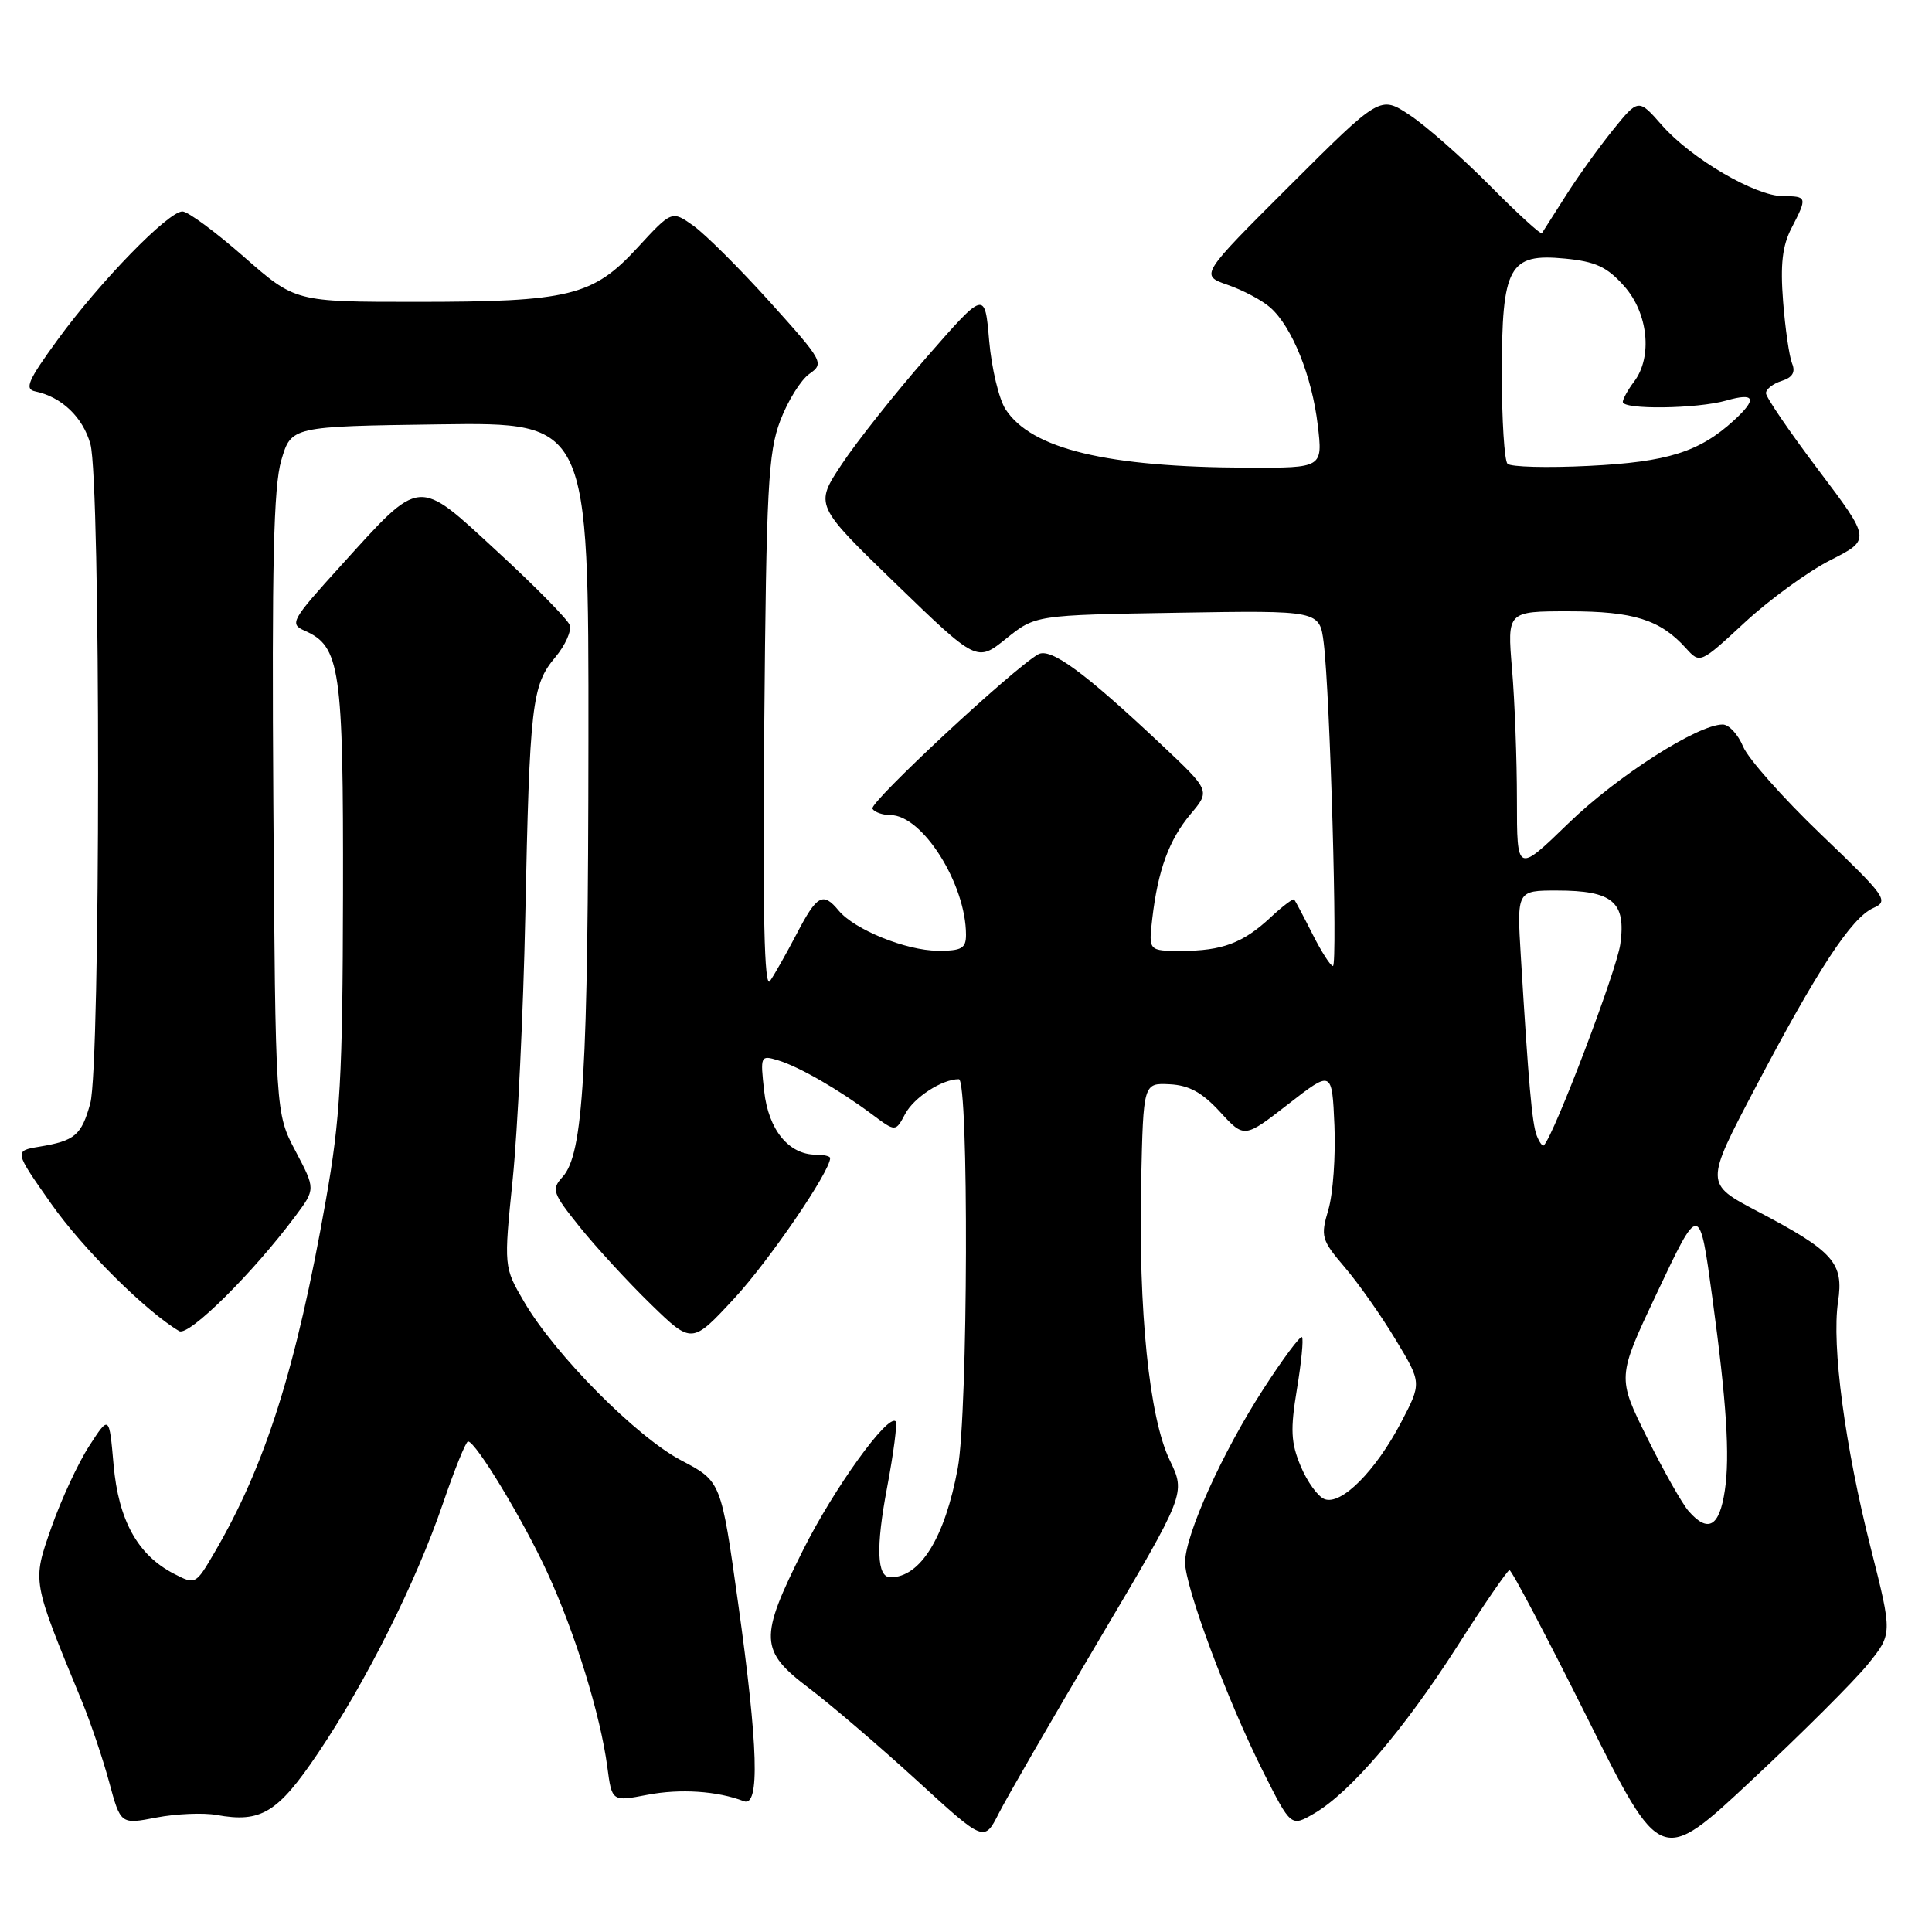 <?xml version="1.0" encoding="UTF-8" standalone="no"?>
<!DOCTYPE svg PUBLIC "-//W3C//DTD SVG 1.1//EN" "http://www.w3.org/Graphics/SVG/1.1/DTD/svg11.dtd" >
<svg xmlns="http://www.w3.org/2000/svg" xmlns:xlink="http://www.w3.org/1999/xlink" version="1.1" viewBox="0 0 256 256">
 <g >
 <path fill="currentColor"
d=" M 247.49 220.54 C 250.76 216.50 250.76 216.50 247.91 205.22 C 244.46 191.62 242.69 178.28 243.55 172.51 C 244.33 167.32 242.99 165.82 232.83 160.48 C 225.91 156.84 225.91 156.84 232.57 144.17 C 240.83 128.47 245.33 121.60 248.22 120.32 C 250.32 119.38 249.94 118.84 241.31 110.58 C 236.29 105.77 231.63 100.52 230.97 98.92 C 230.30 97.31 229.09 96.00 228.27 96.00 C 224.96 96.00 214.30 102.82 207.85 109.07 C 201.00 115.71 201.00 115.71 201.00 106.01 C 201.00 100.67 200.71 92.86 200.35 88.65 C 199.71 81.00 199.71 81.00 207.90 81.00 C 216.46 81.00 219.98 82.11 223.39 85.88 C 225.27 87.96 225.27 87.96 231.22 82.45 C 234.50 79.42 239.59 75.72 242.54 74.22 C 247.91 71.50 247.91 71.50 240.95 62.28 C 237.13 57.22 234.00 52.63 234.00 52.10 C 234.00 51.57 234.93 50.84 236.07 50.48 C 237.52 50.02 237.94 49.32 237.46 48.16 C 237.09 47.25 236.55 43.55 236.27 39.93 C 235.89 35.05 236.17 32.57 237.38 30.23 C 239.50 26.13 239.47 26.00 236.25 25.99 C 232.58 25.98 224.09 21.01 220.22 16.60 C 217.10 13.04 217.10 13.04 213.68 17.27 C 211.81 19.60 208.99 23.52 207.43 26.00 C 205.86 28.48 204.46 30.68 204.31 30.90 C 204.16 31.11 201.05 28.27 197.39 24.57 C 193.73 20.88 188.96 16.68 186.80 15.25 C 182.88 12.65 182.88 12.65 170.94 24.56 C 159.00 36.47 159.00 36.47 162.68 37.75 C 164.71 38.45 167.25 39.80 168.33 40.76 C 171.21 43.31 173.85 49.87 174.61 56.33 C 175.28 62.00 175.28 62.00 165.39 61.97 C 146.67 61.91 136.69 59.51 133.25 54.25 C 132.37 52.91 131.39 48.81 131.07 45.15 C 130.50 38.50 130.50 38.50 122.82 47.29 C 118.60 52.12 113.52 58.52 111.54 61.51 C 107.94 66.93 107.94 66.93 118.69 77.34 C 129.44 87.74 129.44 87.74 133.32 84.62 C 137.20 81.50 137.20 81.50 156.03 81.19 C 174.86 80.88 174.86 80.88 175.40 85.19 C 176.24 91.93 177.27 128.00 176.62 128.00 C 176.30 128.00 175.08 126.09 173.90 123.75 C 172.72 121.41 171.63 119.36 171.49 119.19 C 171.34 119.03 169.93 120.09 168.36 121.56 C 164.71 124.96 161.94 126.00 156.53 126.00 C 152.19 126.00 152.19 126.00 152.68 121.75 C 153.43 115.29 154.91 111.26 157.77 107.86 C 160.37 104.77 160.37 104.77 153.86 98.64 C 143.69 89.07 139.21 85.78 137.57 86.70 C 134.27 88.55 115.12 106.38 115.60 107.16 C 115.88 107.62 116.96 108.00 117.98 108.00 C 122.23 108.00 128.00 117.14 128.00 123.87 C 128.00 125.67 127.42 126.00 124.25 125.98 C 120.05 125.95 113.22 123.18 111.13 120.66 C 109.05 118.14 108.25 118.58 105.56 123.75 C 104.19 126.36 102.60 129.18 102.02 130.00 C 101.27 131.06 101.05 121.19 101.27 96.00 C 101.54 64.66 101.79 59.94 103.39 55.74 C 104.38 53.12 106.12 50.33 107.25 49.54 C 109.24 48.14 109.08 47.86 102.03 40.03 C 98.03 35.59 93.46 31.04 91.89 29.92 C 89.02 27.88 89.02 27.88 84.46 32.83 C 78.56 39.24 75.45 40.00 55.11 40.00 C 39.12 40.00 39.12 40.00 32.31 34.02 C 28.56 30.73 24.91 28.03 24.18 28.02 C 22.32 27.99 13.24 37.32 7.65 45.00 C 3.70 50.41 3.21 51.56 4.66 51.86 C 8.17 52.59 10.98 55.28 11.98 58.85 C 13.35 63.78 13.33 141.27 11.96 146.21 C 10.79 150.43 9.93 151.16 5.22 151.94 C 1.86 152.50 1.86 152.50 6.78 159.50 C 10.97 165.46 19.31 173.76 23.75 176.38 C 25.00 177.12 33.52 168.68 39.14 161.14 C 41.81 157.56 41.81 157.56 39.16 152.53 C 36.50 147.50 36.50 147.50 36.22 106.50 C 36.01 74.83 36.25 64.48 37.27 61.00 C 38.59 56.50 38.59 56.50 58.29 56.23 C 78.00 55.96 78.00 55.96 77.97 98.23 C 77.93 142.13 77.30 152.91 74.55 155.94 C 73.04 157.61 73.19 158.06 76.85 162.62 C 79.01 165.30 83.23 169.89 86.23 172.81 C 91.68 178.11 91.68 178.11 97.30 172.04 C 101.91 167.06 110.00 155.22 110.00 153.45 C 110.00 153.20 109.15 153.00 108.11 153.00 C 104.52 153.00 101.83 149.71 101.26 144.60 C 100.73 139.88 100.77 139.79 103.11 140.50 C 105.88 141.34 111.16 144.38 115.58 147.68 C 118.67 149.99 118.67 149.99 119.94 147.60 C 121.13 145.39 124.82 143.00 127.05 143.00 C 128.39 143.00 128.27 187.19 126.91 194.53 C 125.21 203.73 121.96 209.00 117.99 209.00 C 116.18 209.00 116.04 205.03 117.55 197.07 C 118.41 192.51 118.92 188.59 118.68 188.34 C 117.64 187.31 110.52 197.19 106.43 205.35 C 100.55 217.09 100.62 218.72 107.25 223.73 C 110.14 225.92 116.53 231.39 121.46 235.89 C 130.41 244.09 130.41 244.09 132.34 240.29 C 133.39 238.21 139.40 227.81 145.69 217.19 C 157.12 197.89 157.12 197.89 155.00 193.49 C 152.28 187.88 150.83 173.70 151.21 156.50 C 151.50 143.50 151.50 143.50 154.99 143.67 C 157.56 143.80 159.30 144.76 161.67 147.34 C 164.87 150.83 164.87 150.83 170.69 146.31 C 176.50 141.79 176.50 141.79 176.82 149.14 C 176.99 153.19 176.63 158.20 176.02 160.28 C 174.96 163.85 175.09 164.29 178.20 167.94 C 180.02 170.07 183.05 174.38 184.94 177.53 C 188.39 183.24 188.39 183.24 185.65 188.48 C 182.27 194.93 177.72 199.49 175.51 198.64 C 174.63 198.31 173.21 196.34 172.35 194.28 C 171.05 191.18 170.96 189.43 171.85 184.07 C 172.44 180.51 172.74 177.41 172.52 177.18 C 172.29 176.96 169.98 180.06 167.38 184.09 C 161.98 192.43 157.06 203.32 157.03 207.00 C 157.00 210.22 162.67 225.42 167.39 234.79 C 171.06 242.08 171.06 242.08 174.14 240.29 C 178.90 237.52 186.01 229.21 193.07 218.18 C 196.60 212.64 199.73 208.09 200.01 208.05 C 200.29 208.02 204.92 216.81 210.30 227.58 C 220.07 247.16 220.07 247.16 232.14 235.86 C 238.78 229.65 245.69 222.76 247.49 220.54 Z  M 28.69 240.49 C 34.59 241.56 36.79 240.22 42.10 232.36 C 48.52 222.84 55.10 209.70 58.68 199.25 C 60.23 194.71 61.73 191.00 62.02 191.00 C 63.03 191.00 69.31 201.38 72.53 208.38 C 76.22 216.40 79.56 227.23 80.47 234.11 C 81.08 238.73 81.08 238.73 85.79 237.82 C 90.13 236.99 95.05 237.31 98.57 238.67 C 100.70 239.48 100.47 231.44 97.80 212.39 C 95.55 196.28 95.55 196.28 90.29 193.52 C 84.37 190.43 73.56 179.53 69.46 172.52 C 66.75 167.89 66.75 167.89 67.94 156.20 C 68.59 149.76 69.34 134.15 69.60 121.50 C 70.18 93.30 70.47 90.78 73.57 87.10 C 74.91 85.50 75.77 83.57 75.48 82.81 C 75.19 82.04 70.88 77.66 65.90 73.08 C 55.19 63.20 55.89 63.13 45.18 74.94 C 38.61 82.18 38.33 82.67 40.35 83.56 C 45.09 85.64 45.50 88.48 45.45 118.50 C 45.40 142.84 45.10 148.14 43.17 159.08 C 39.24 181.34 35.17 194.18 28.40 205.75 C 25.93 209.98 25.89 210.00 23.03 208.52 C 18.24 206.04 15.70 201.45 15.05 194.09 C 14.47 187.50 14.47 187.50 11.80 191.63 C 10.33 193.90 8.09 198.74 6.81 202.39 C 4.26 209.70 4.19 209.26 10.88 225.50 C 12.01 228.25 13.62 233.03 14.46 236.12 C 15.98 241.75 15.98 241.75 20.74 240.83 C 23.36 240.33 26.94 240.18 28.69 240.49 Z  M 223.77 200.25 C 222.92 199.29 220.43 194.90 218.25 190.50 C 214.28 182.50 214.28 182.50 219.47 171.50 C 225.21 159.35 225.18 159.34 226.90 172.00 C 228.77 185.70 229.24 192.93 228.55 197.49 C 227.83 202.31 226.34 203.17 223.77 200.25 Z  M 203.62 150.46 C 203.00 148.84 202.54 143.57 201.52 126.75 C 200.99 118.00 200.99 118.00 206.30 118.00 C 213.69 118.00 215.48 119.51 214.70 125.10 C 214.22 128.59 205.93 150.40 204.57 151.76 C 204.39 151.94 203.97 151.35 203.62 150.46 Z  M 199.75 61.45 C 199.34 61.02 199.00 55.67 199.00 49.56 C 199.00 35.28 199.94 33.55 207.33 34.26 C 211.40 34.65 212.93 35.35 215.19 37.89 C 218.39 41.46 219.00 47.29 216.53 50.56 C 215.72 51.63 215.05 52.84 215.03 53.25 C 214.99 54.31 224.88 54.18 228.76 53.07 C 232.56 51.98 232.88 52.84 229.75 55.71 C 225.18 59.89 220.94 61.22 210.57 61.73 C 205.03 62.01 200.16 61.88 199.75 61.45 Z "/>
</g>
</svg>